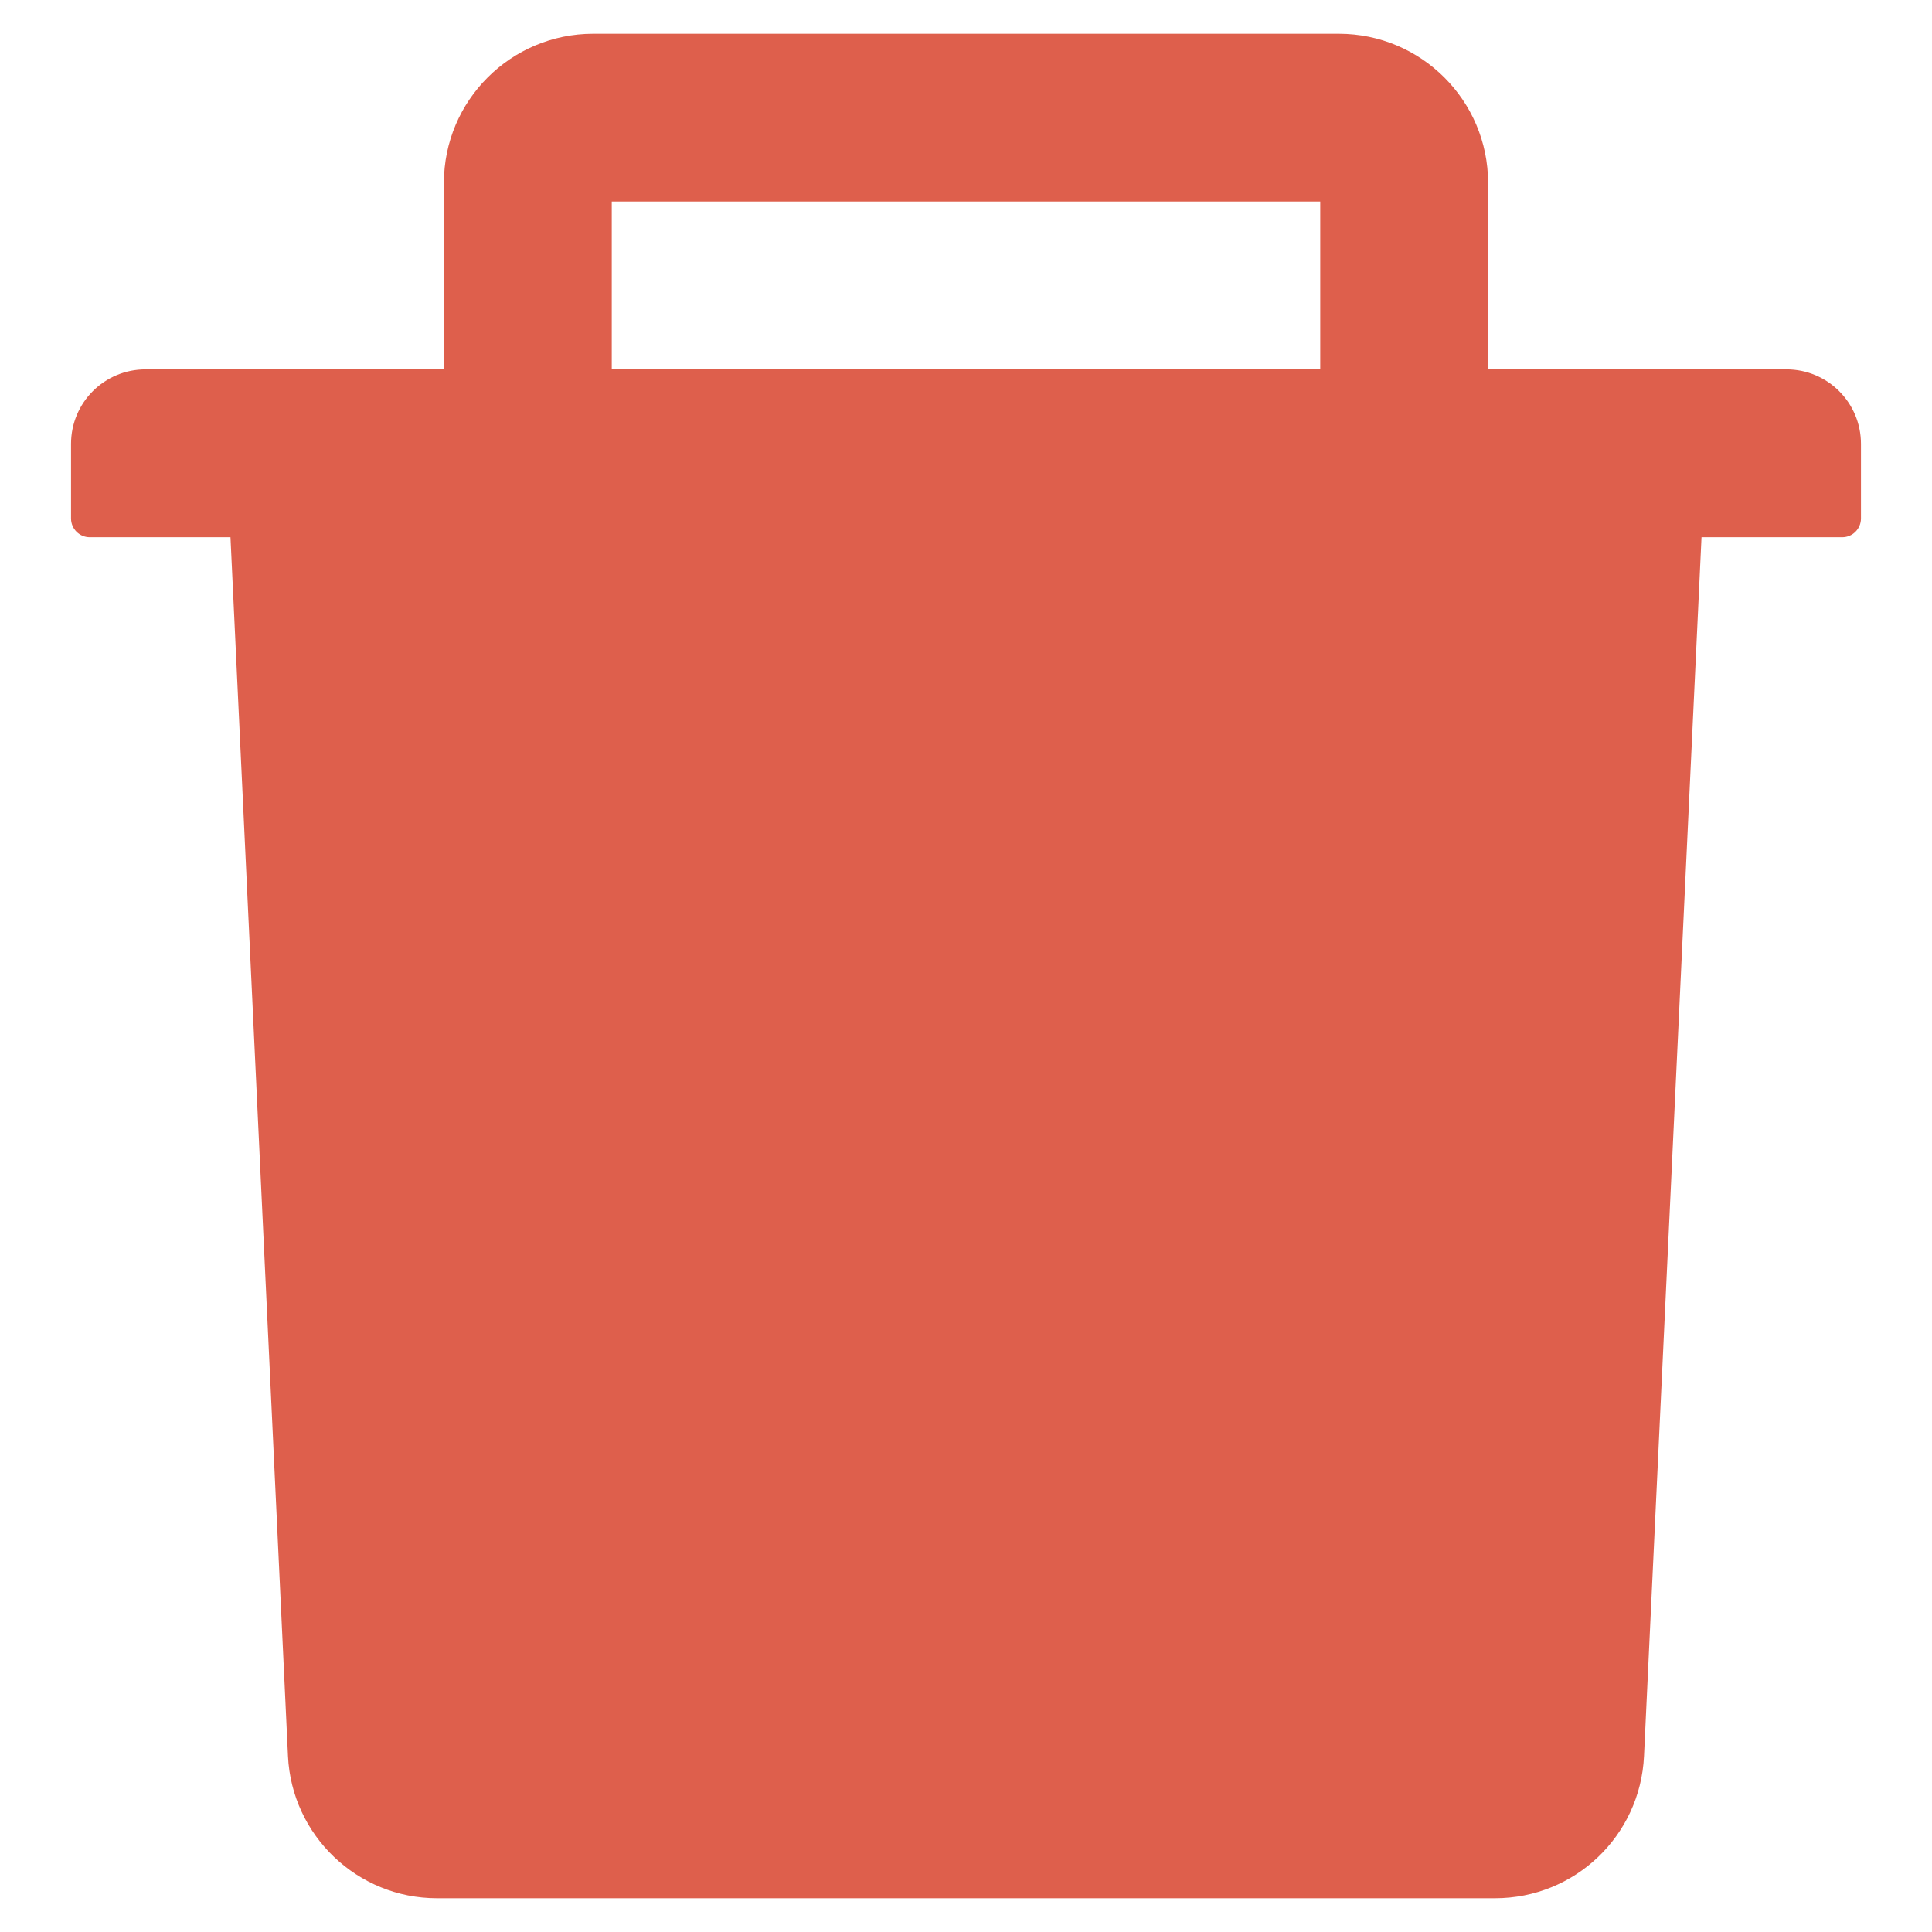 <svg width="17" height="17" viewBox="0 0 17 17" fill="none" xmlns="http://www.w3.org/2000/svg">
<path d="M15.719 3.25H13.094V1.609C13.094 0.885 12.505 0.297 11.781 0.297H5.219C4.495 0.297 3.906 0.885 3.906 1.609V3.25H1.281C0.918 3.25 0.625 3.543 0.625 3.906V4.562C0.625 4.653 0.699 4.727 0.789 4.727H2.028L2.534 15.452C2.567 16.151 3.145 16.703 3.845 16.703H13.155C13.857 16.703 14.433 16.154 14.466 15.452L14.972 4.727H16.211C16.301 4.727 16.375 4.653 16.375 4.562V3.906C16.375 3.543 16.082 3.25 15.719 3.25ZM11.617 3.25H5.383V1.773H11.617V3.25Z" fill="#DE5F4C"/>
</svg>
